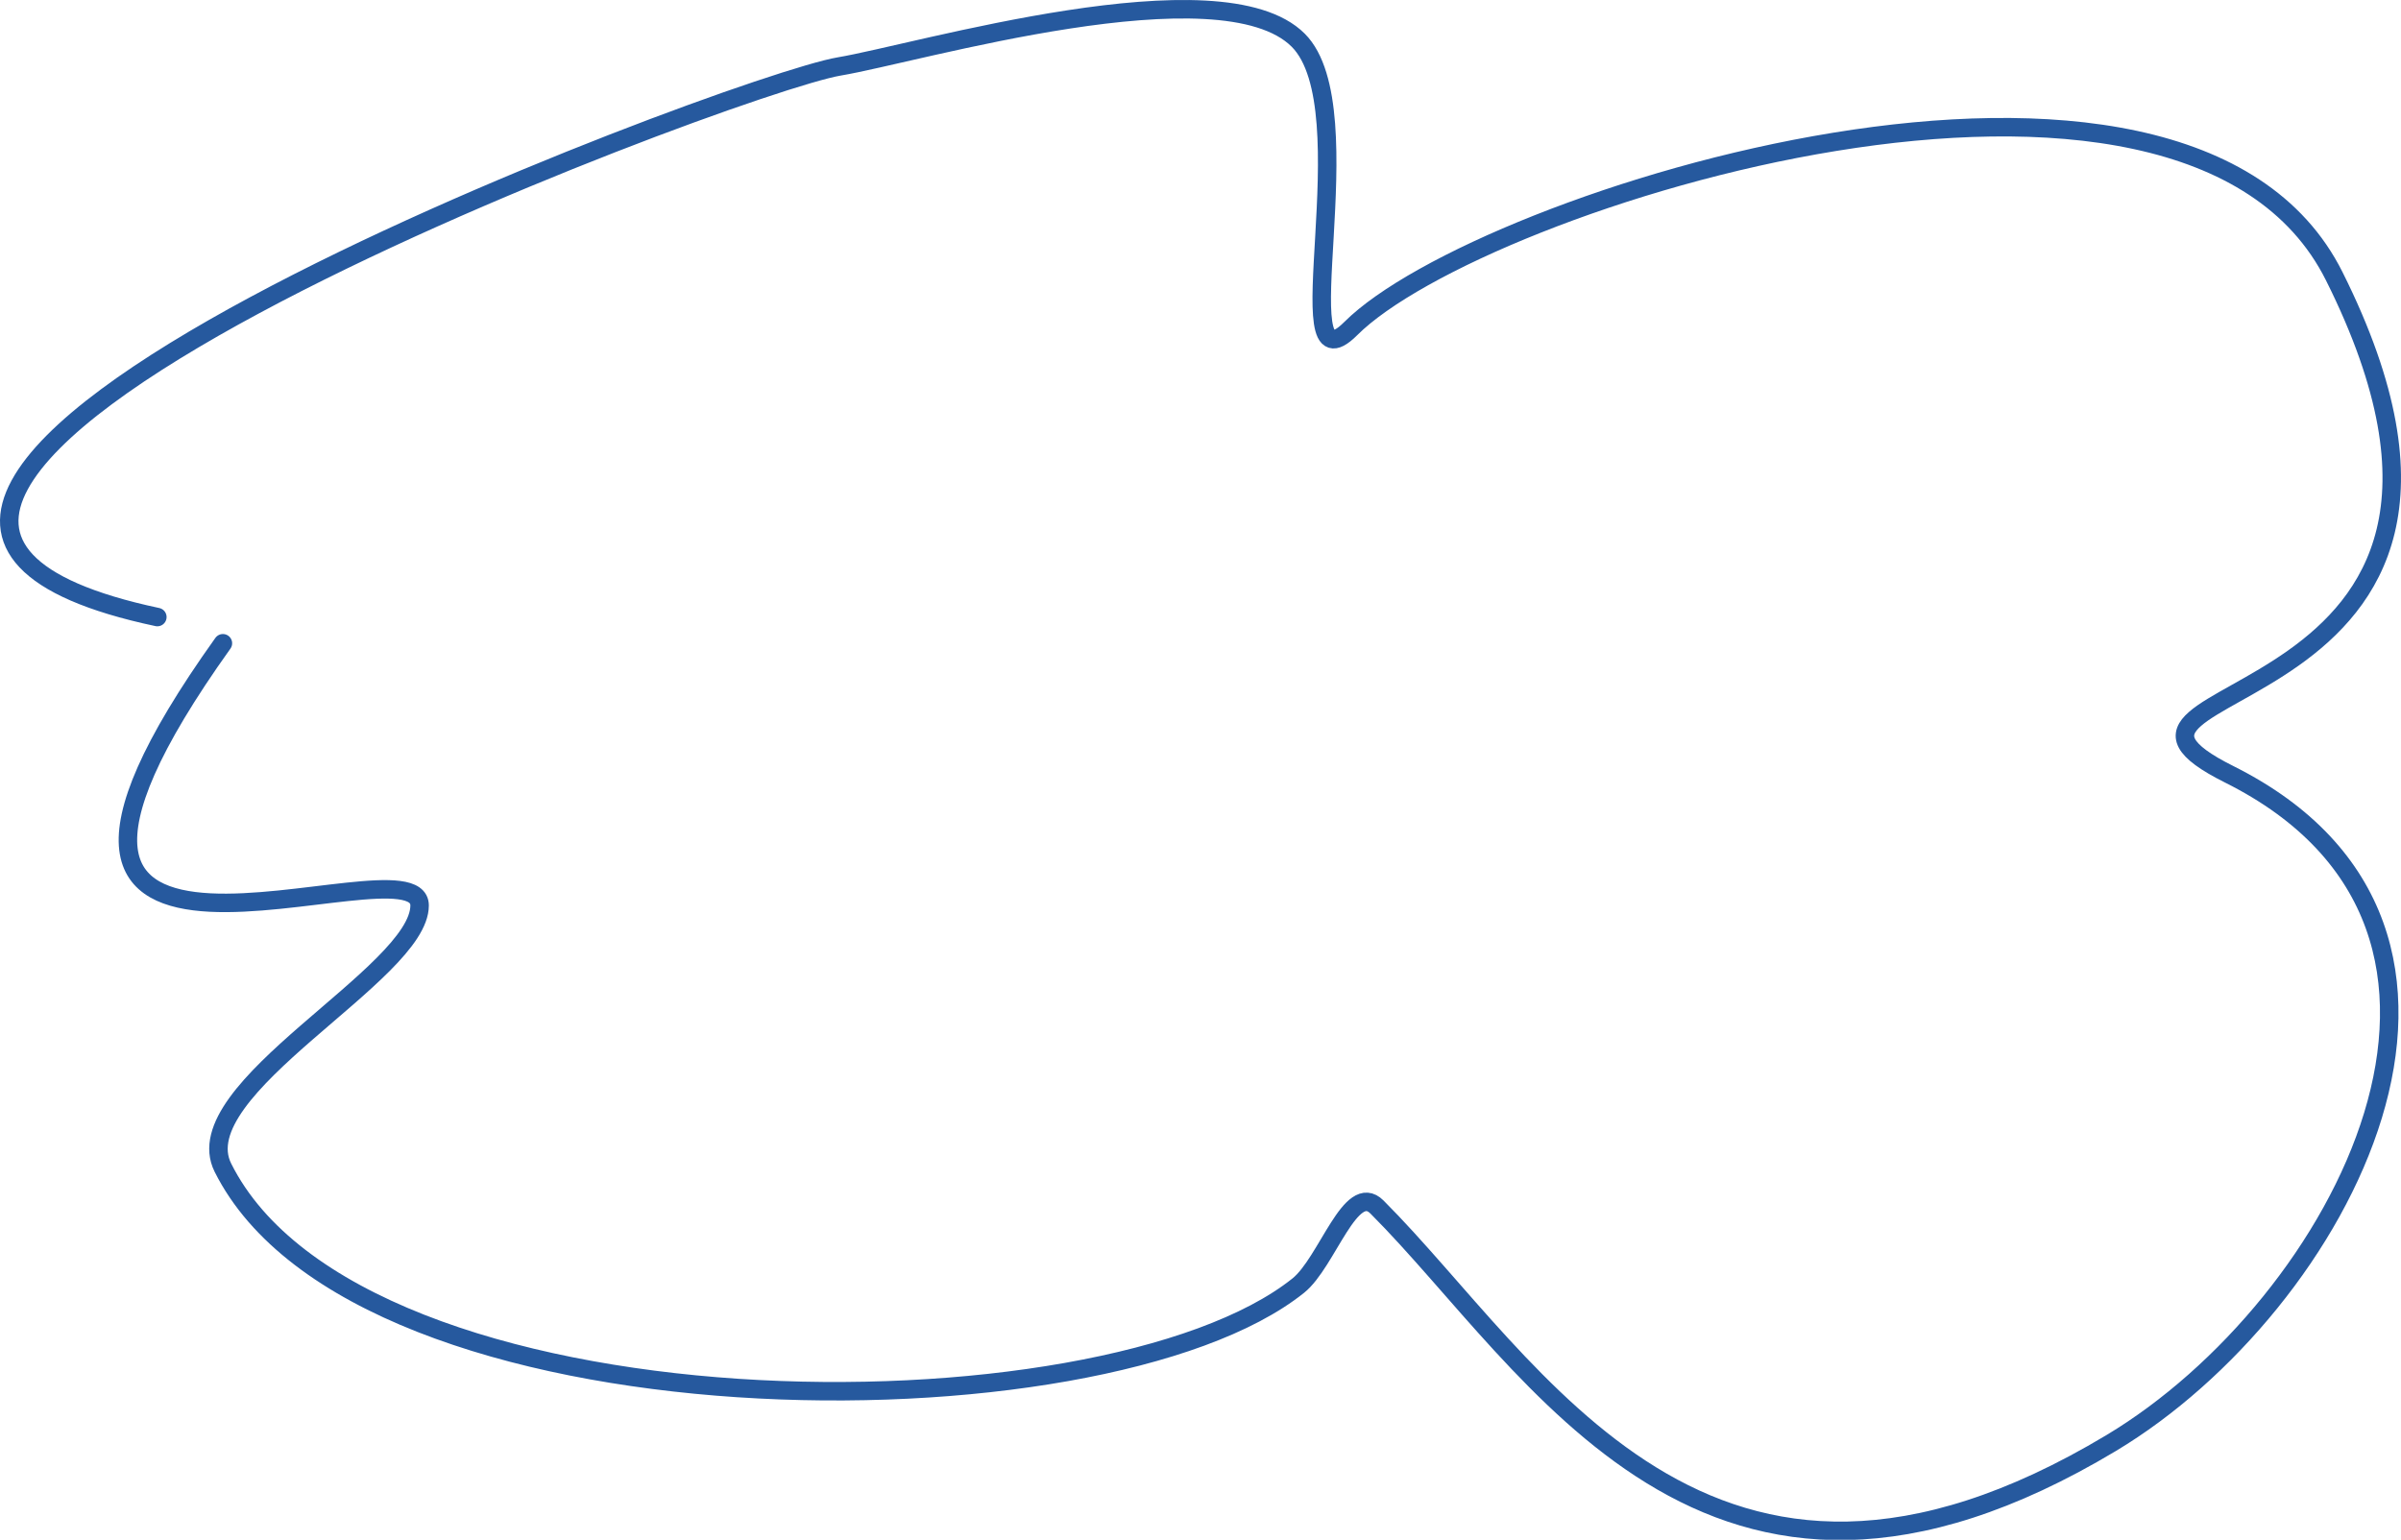 <?xml version="1.0" encoding="UTF-8" standalone="no"?>
<!-- Created with Inkscape (http://www.inkscape.org/) -->

<svg
   xmlns:dc="http://purl.org/dc/elements/1.1/"
   xmlns:cc="http://creativecommons.org/ns#"
   xmlns:rdf="http://www.w3.org/1999/02/22-rdf-syntax-ns#"
   xmlns:svg="http://www.w3.org/2000/svg"
   xmlns="http://www.w3.org/2000/svg"
   xmlns:sodipodi="http://sodipodi.sourceforge.net/DTD/sodipodi-0.dtd"
   xmlns:inkscape="http://www.inkscape.org/namespaces/inkscape"
   width="259.772"
   height="166.643"
   viewBox="0 0 259.772 166.643"
   id="svg4773"
   version="1.1"
   inkscape:version="0.91 r13725"
   sodipodi:docname="cloud-b.svg">
  <defs
     id="defs4775" />
  <sodipodi:namedview
     id="base"
     pagecolor="#ffffff"
     bordercolor="#666666"
     borderopacity="1.0"
     inkscape:pageopacity="0.0"
     inkscape:pageshadow="2"
     inkscape:zoom="0.35"
     inkscape:cx="223.45727"
     inkscape:cy="-345.24981"
     inkscape:document-units="px"
     inkscape:current-layer="layer1"
     showgrid="false"
     fit-margin-top="0"
     fit-margin-left="0"
     fit-margin-right="0"
     fit-margin-bottom="0"
     inkscape:window-width="1366"
     inkscape:window-height="715"
     inkscape:window-x="-8"
     inkscape:window-y="22"
     inkscape:window-maximized="1"
     units="px" />
  <g
     inkscape:label="Camada 1"
     inkscape:groupmode="layer"
     id="layer1"
     transform="translate(269.886,-20.469)">
    <path
       style="fill:none;fill-rule:evenodd;stroke:#26599e;stroke-width:2;stroke-linecap:round;stroke-linejoin:round;stroke-miterlimit:4;stroke-dasharray:none;stroke-opacity:1"
       d="m -252.863,87.251 c -58.812,-12.48 62.351,-57.686 73.779,-59.591 8.38,-1.397 41.267,-11.23 49.659,-2.838 7.478,7.478 -1.803,38.692 5.675,31.214 13.96,-13.96 90.219,-38.061 106.412,-5.675 24.45,48.899 -32.483,43.349 -11.351,53.915 33.684,16.842 12.021,57.486 -12.769,72.36 -43.823,26.294 -62.373,-8.458 -79.454,-25.539 -2.838,-2.838 -5.379,6.006 -8.513,8.513 -21.325,17.06 -101.587,16.743 -116.344,-12.769 -4.27,-8.54 21.282,-20.953 21.282,-28.377 0,-7.963 -53.392,16.577 -21.282,-28.377"
       id="path4247"
       inkscape:connector-curvature="0" />
  </g>
</svg>
